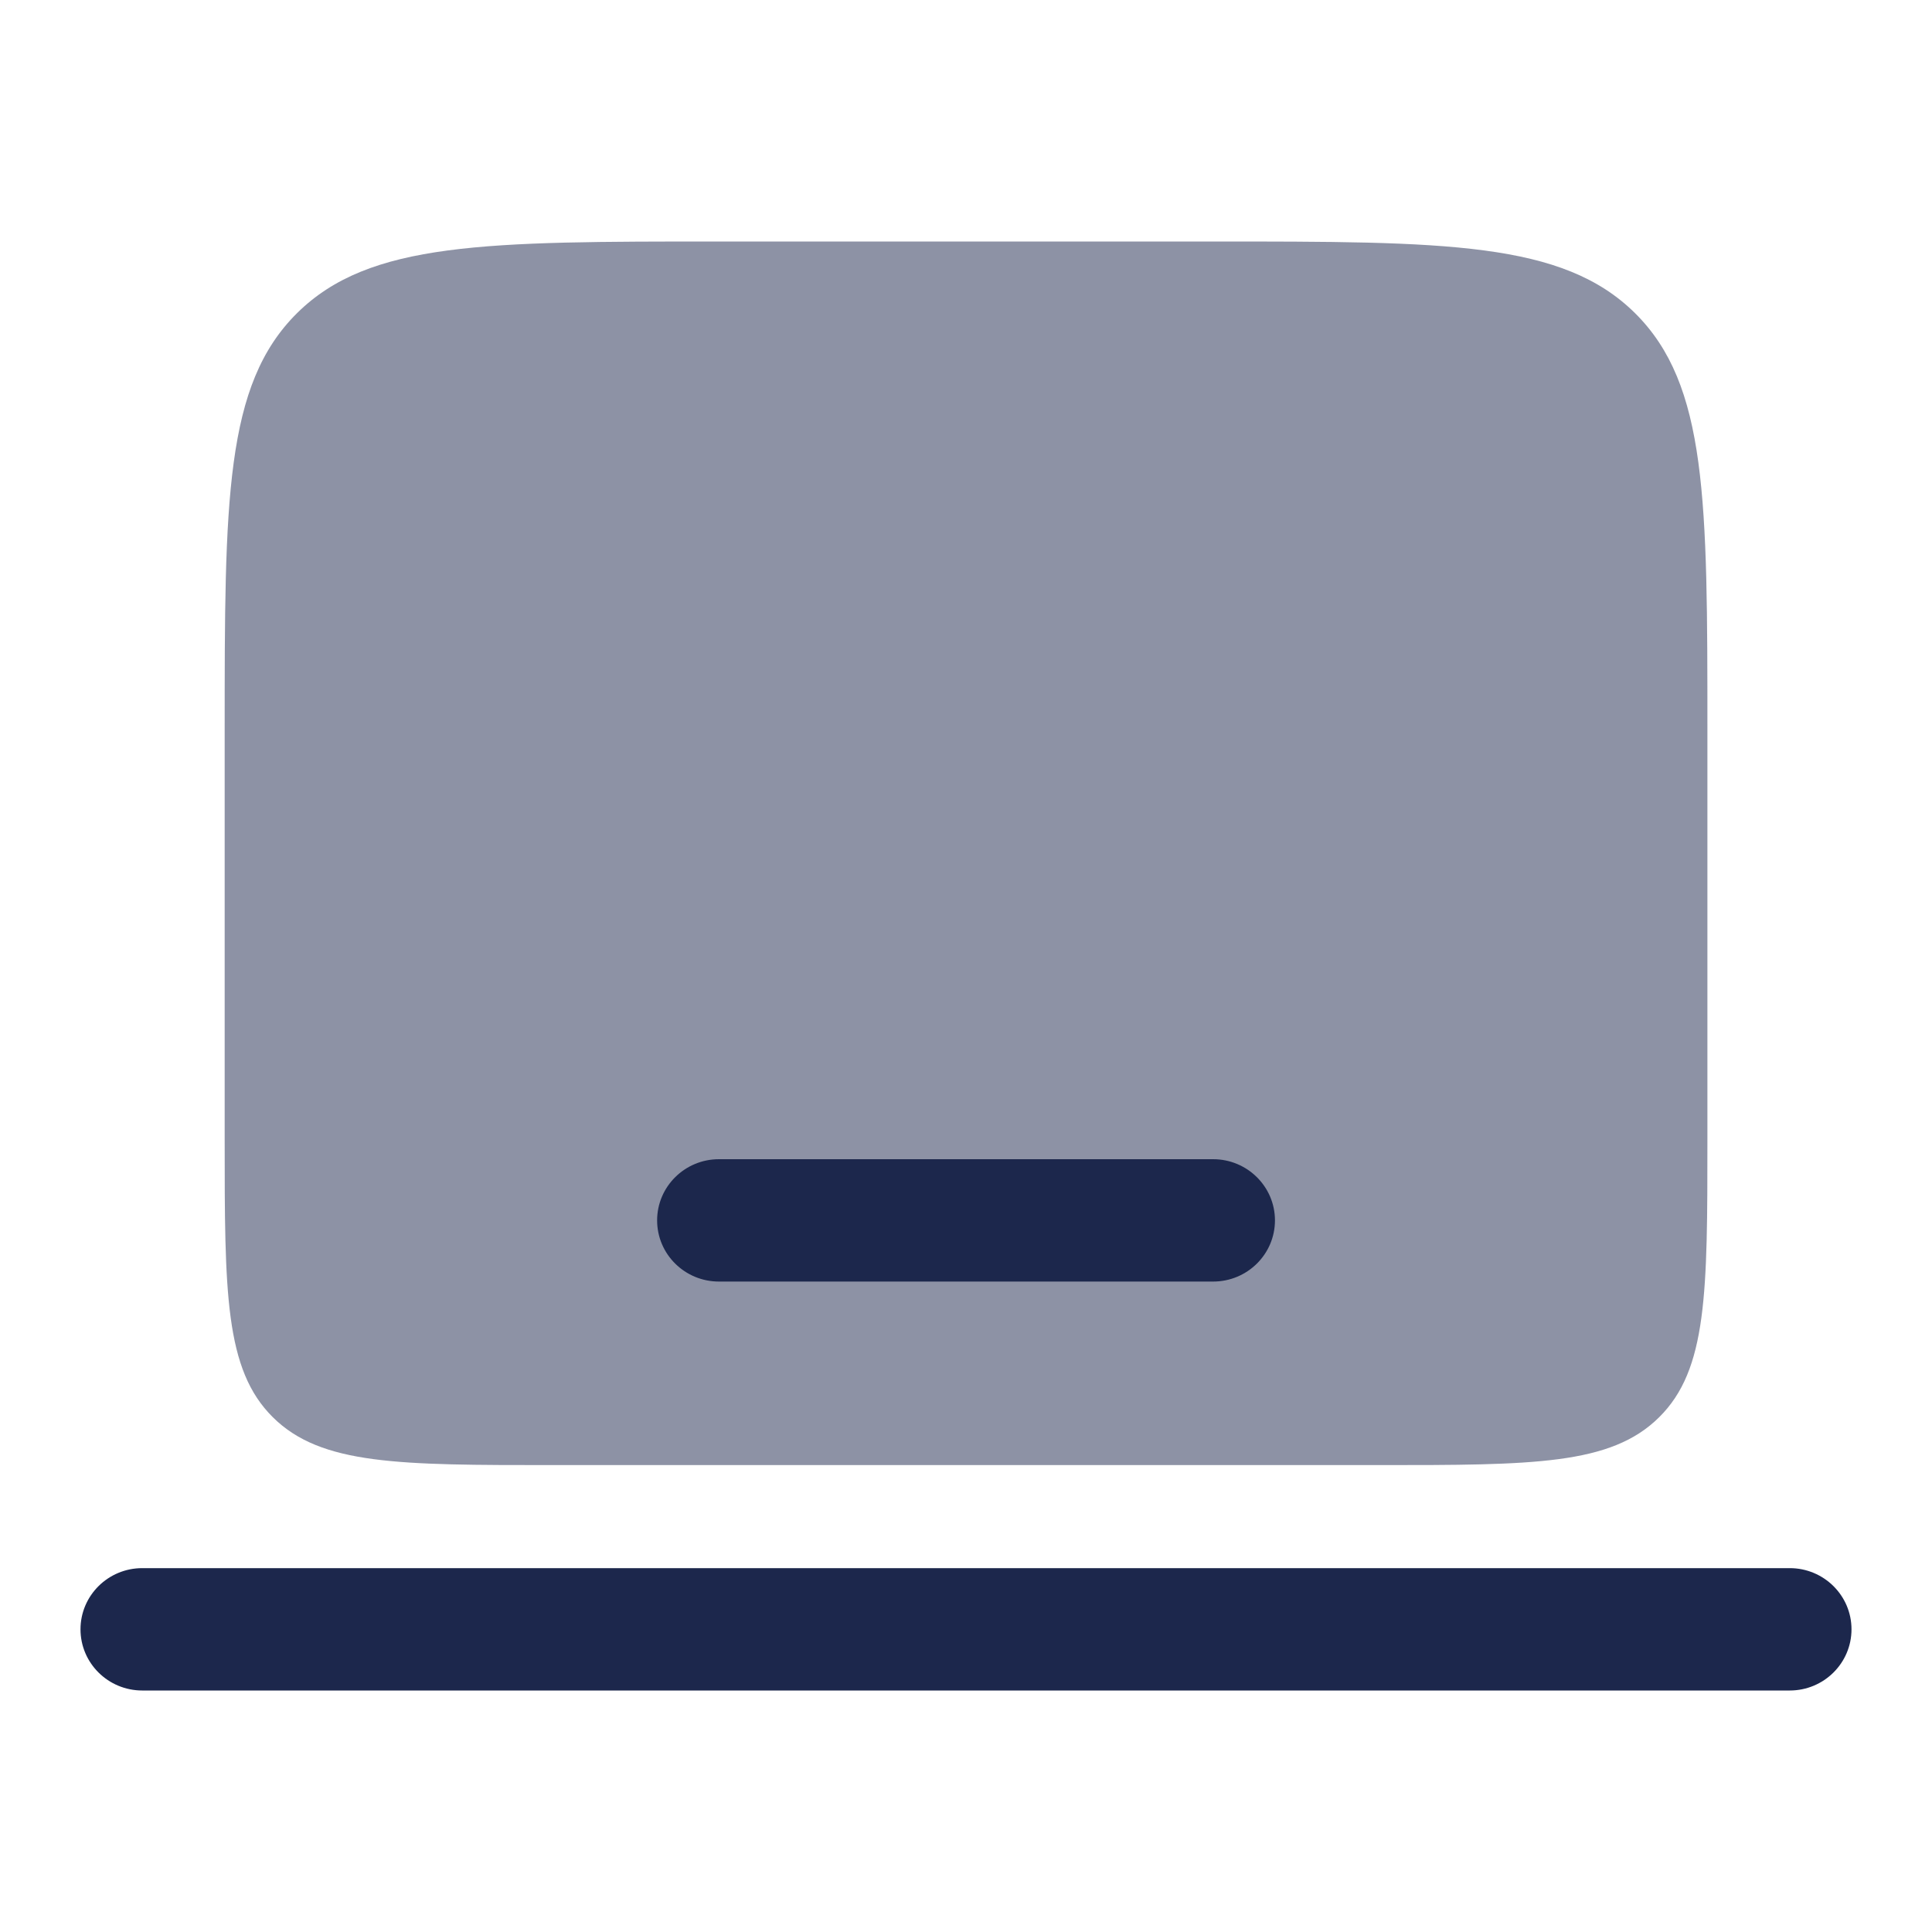 <svg width="24" height="24" viewBox="0 0 24 24" fill="none" xmlns="http://www.w3.org/2000/svg">
<path fill-rule="evenodd" clip-rule="evenodd" d="M1 20.24C1 19.82 1.344 19.48 1.767 19.48H22.233C22.656 19.48 23 19.82 23 20.24C23 20.66 22.656 21 22.233 21H1.767C1.344 21 1 20.66 1 20.24Z" fill="#1C274C"/>
<path opacity="0.5" d="M3.69 3.89C2.791 4.781 2.791 6.214 2.791 9.08V14.147C2.791 16.057 2.791 17.013 3.39 17.606C3.99 18.2 4.955 18.2 6.884 18.2H17.117C19.046 18.2 20.011 18.2 20.61 17.606C21.21 17.013 21.21 16.057 21.21 14.147V9.08C21.21 6.214 21.21 4.781 20.311 3.89C19.411 3 17.964 3 15.07 3H8.931C6.036 3 4.589 3 3.69 3.89Z" fill="#1C274C"/>
<path d="M8.931 14.4C8.507 14.4 8.163 14.741 8.163 15.16C8.163 15.58 8.507 15.92 8.931 15.92H15.07C15.494 15.92 15.838 15.58 15.838 15.16C15.838 14.741 15.494 14.4 15.07 14.4H8.931Z" fill="#1C274C"/>
</svg>
